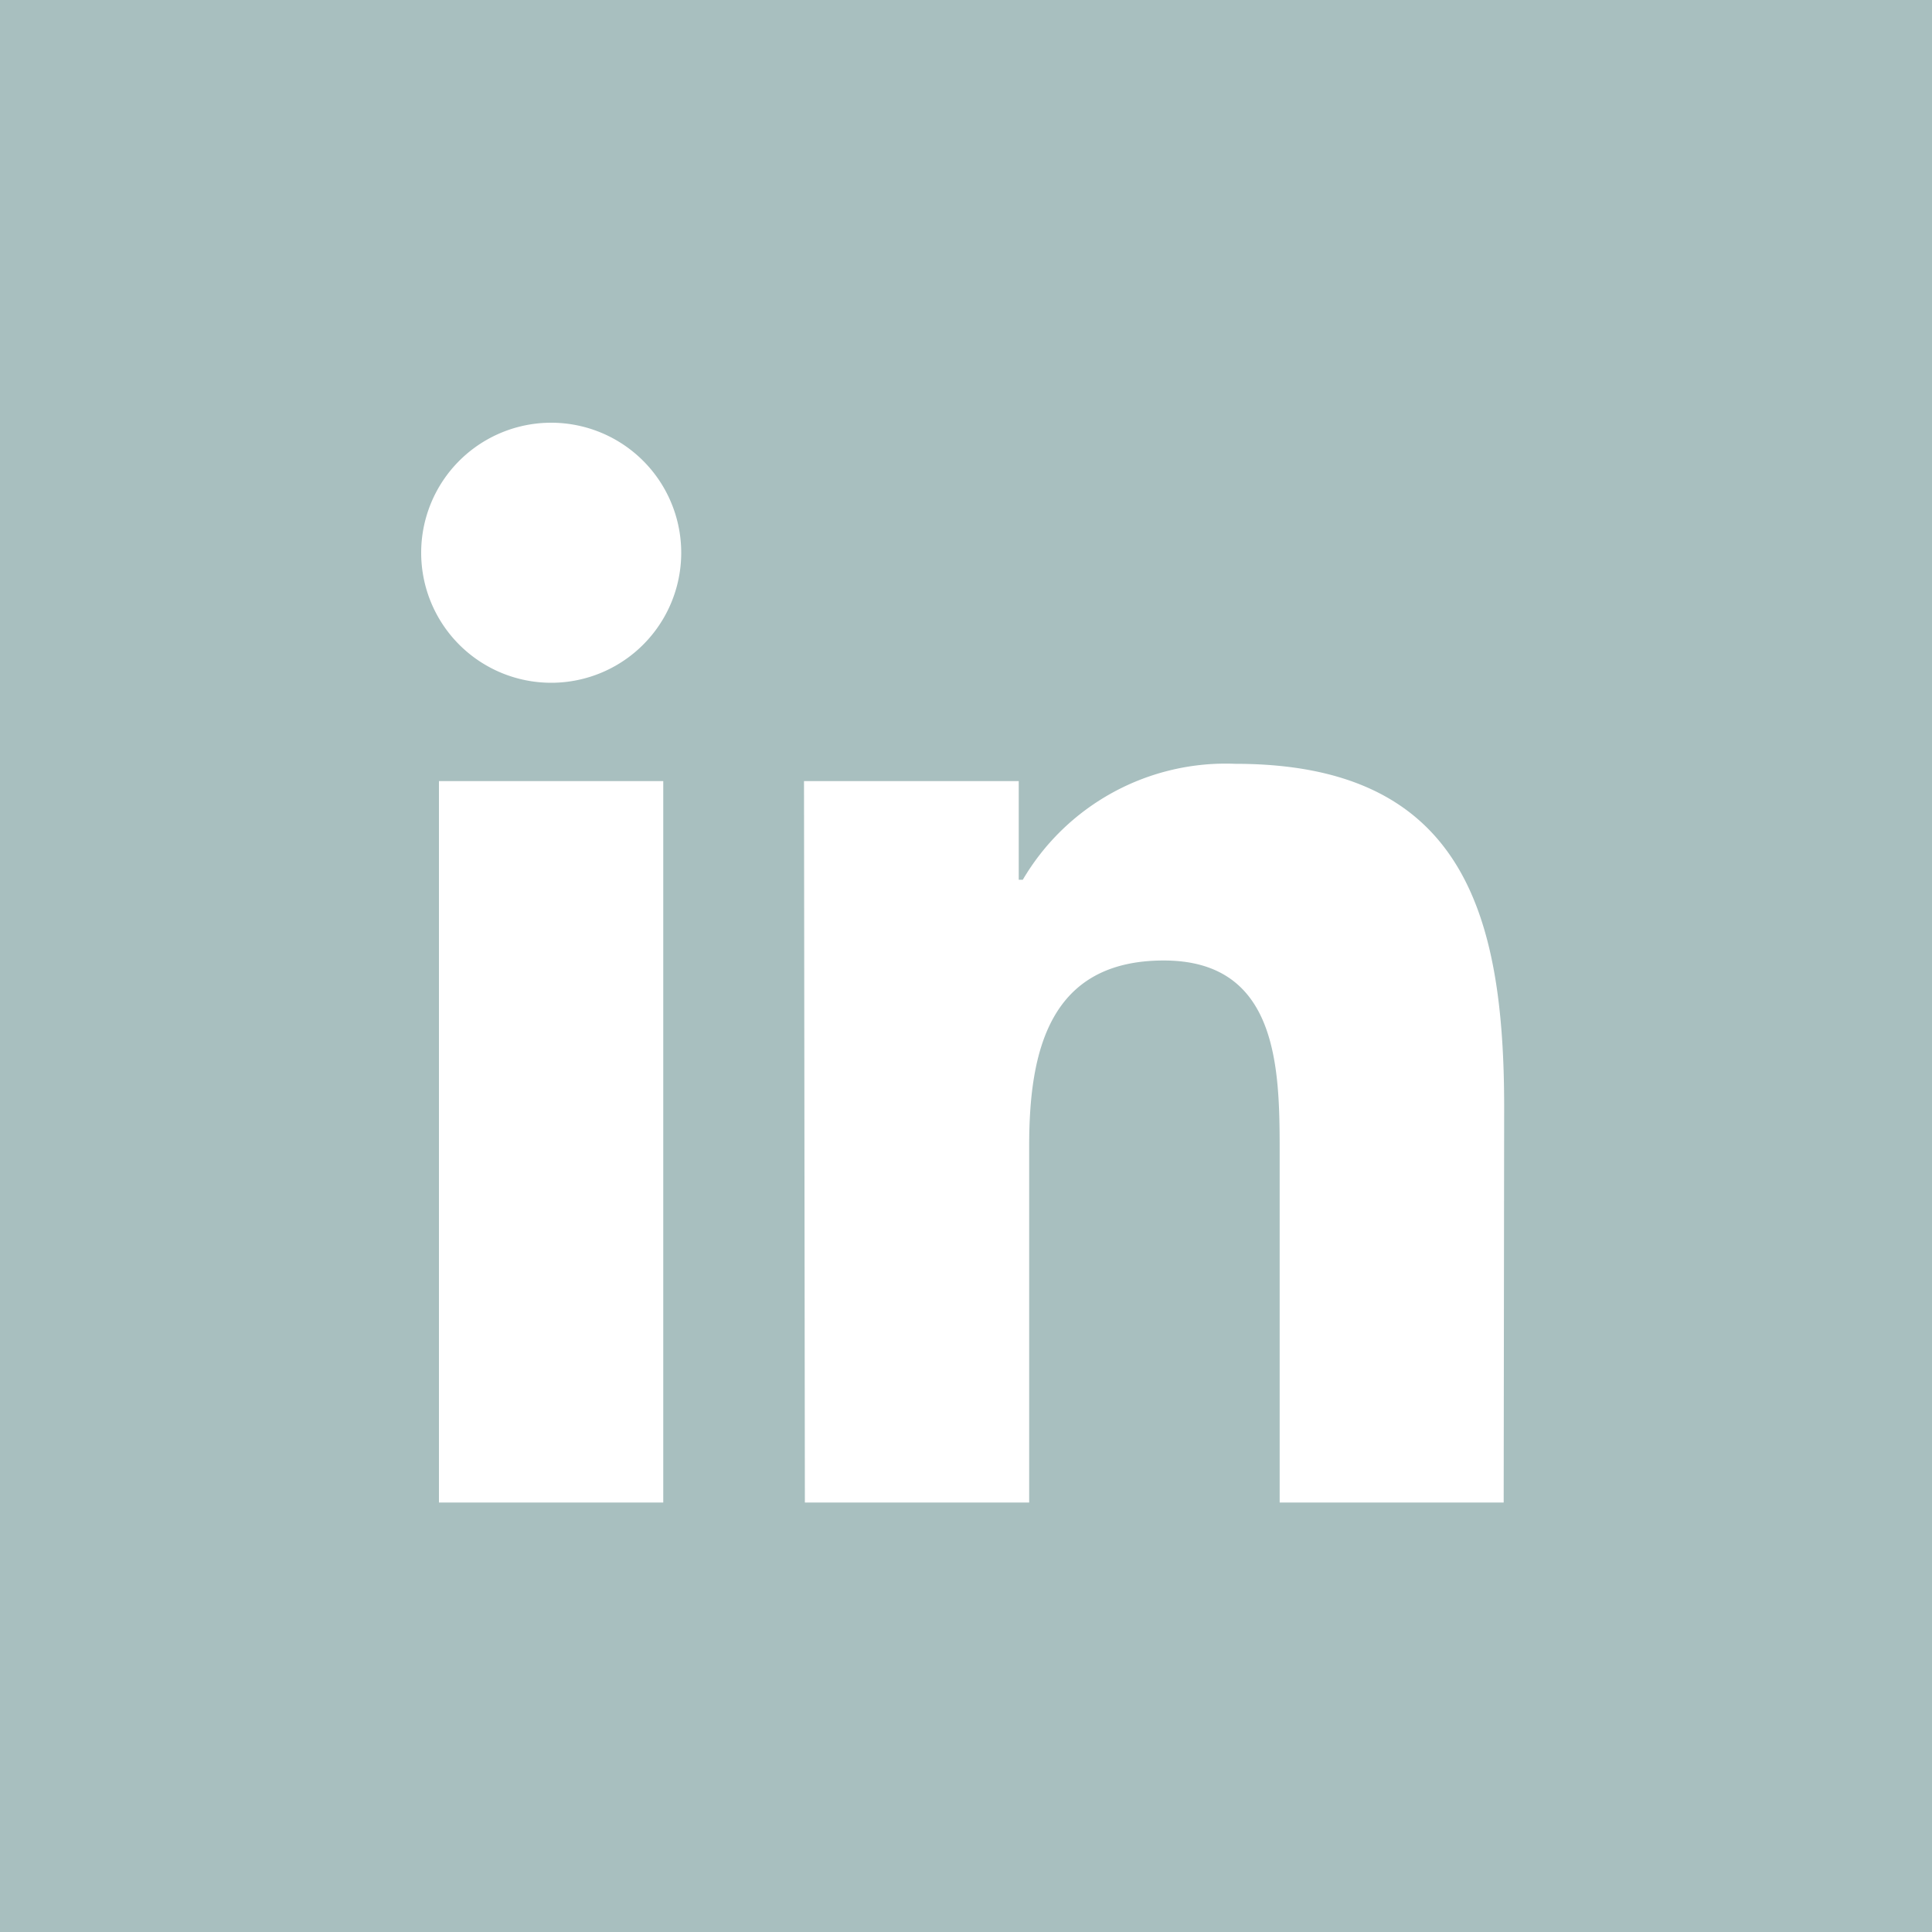 <svg id="Layer_1" data-name="Layer 1" xmlns="http://www.w3.org/2000/svg" viewBox="0 0 200 200"><defs><style>.cls-1{fill:#a8bfbf;}</style></defs><path class="cls-1" d="M0,0V200H200V0ZM68.66,155.54H45.44V80.86H68.66ZM57.06,70.68A13.46,13.46,0,1,1,70.52,57.22,13.46,13.46,0,0,1,57.06,70.68Zm98.6,84.86H132.47V119.23c0-8.65-.14-19.8-12-19.8s-13.93,9.41-13.93,19.17v36.94H83.32l-.09-74.68h22.23V91.07h.42a24.37,24.37,0,0,1,22-12c23.53,0,27.83,15.45,27.83,35.55Z"/></svg>
